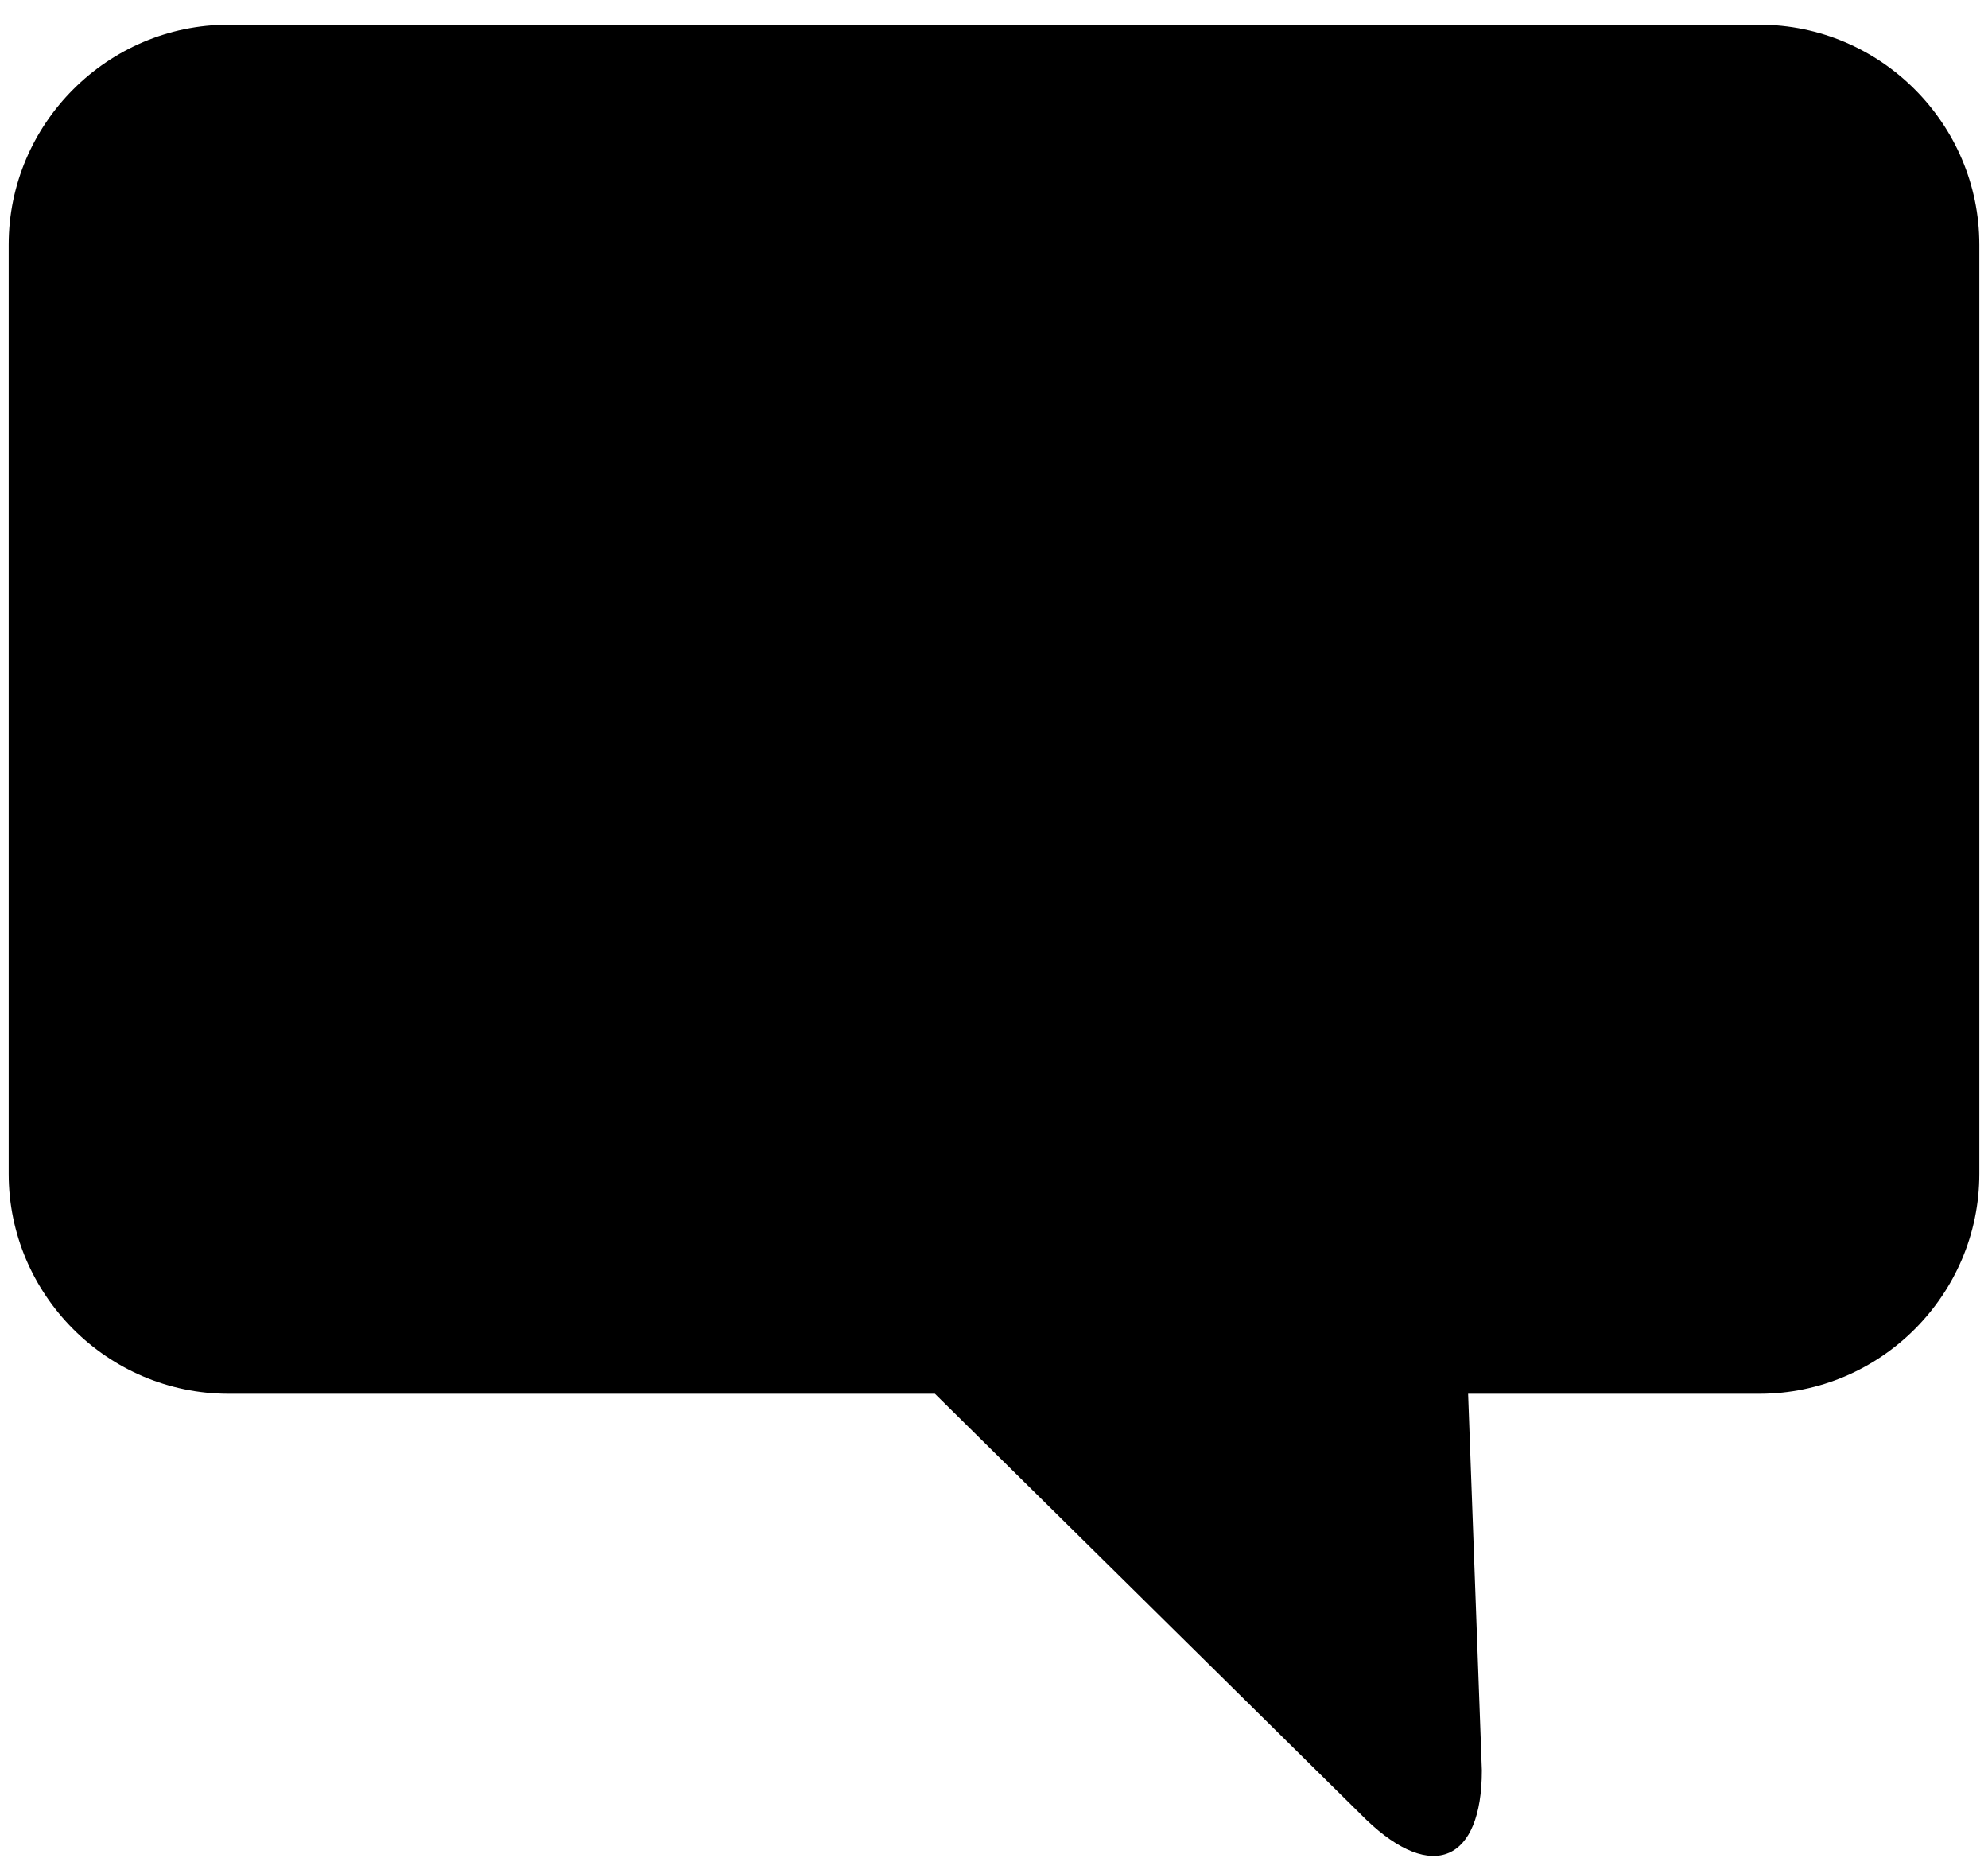 <svg xmlns="http://www.w3.org/2000/svg" width="1.07em" height="1em" viewBox="0 0 717 676"><path fill="currentColor" d="M80 9h557c44 0 80 36 80 80v338c0 44-36 80-80 80H531l5 137c0 33-18 41-42 18L337 507H80c-44 0-80-36-80-80V89C0 45 36 9 80 9"/></svg>